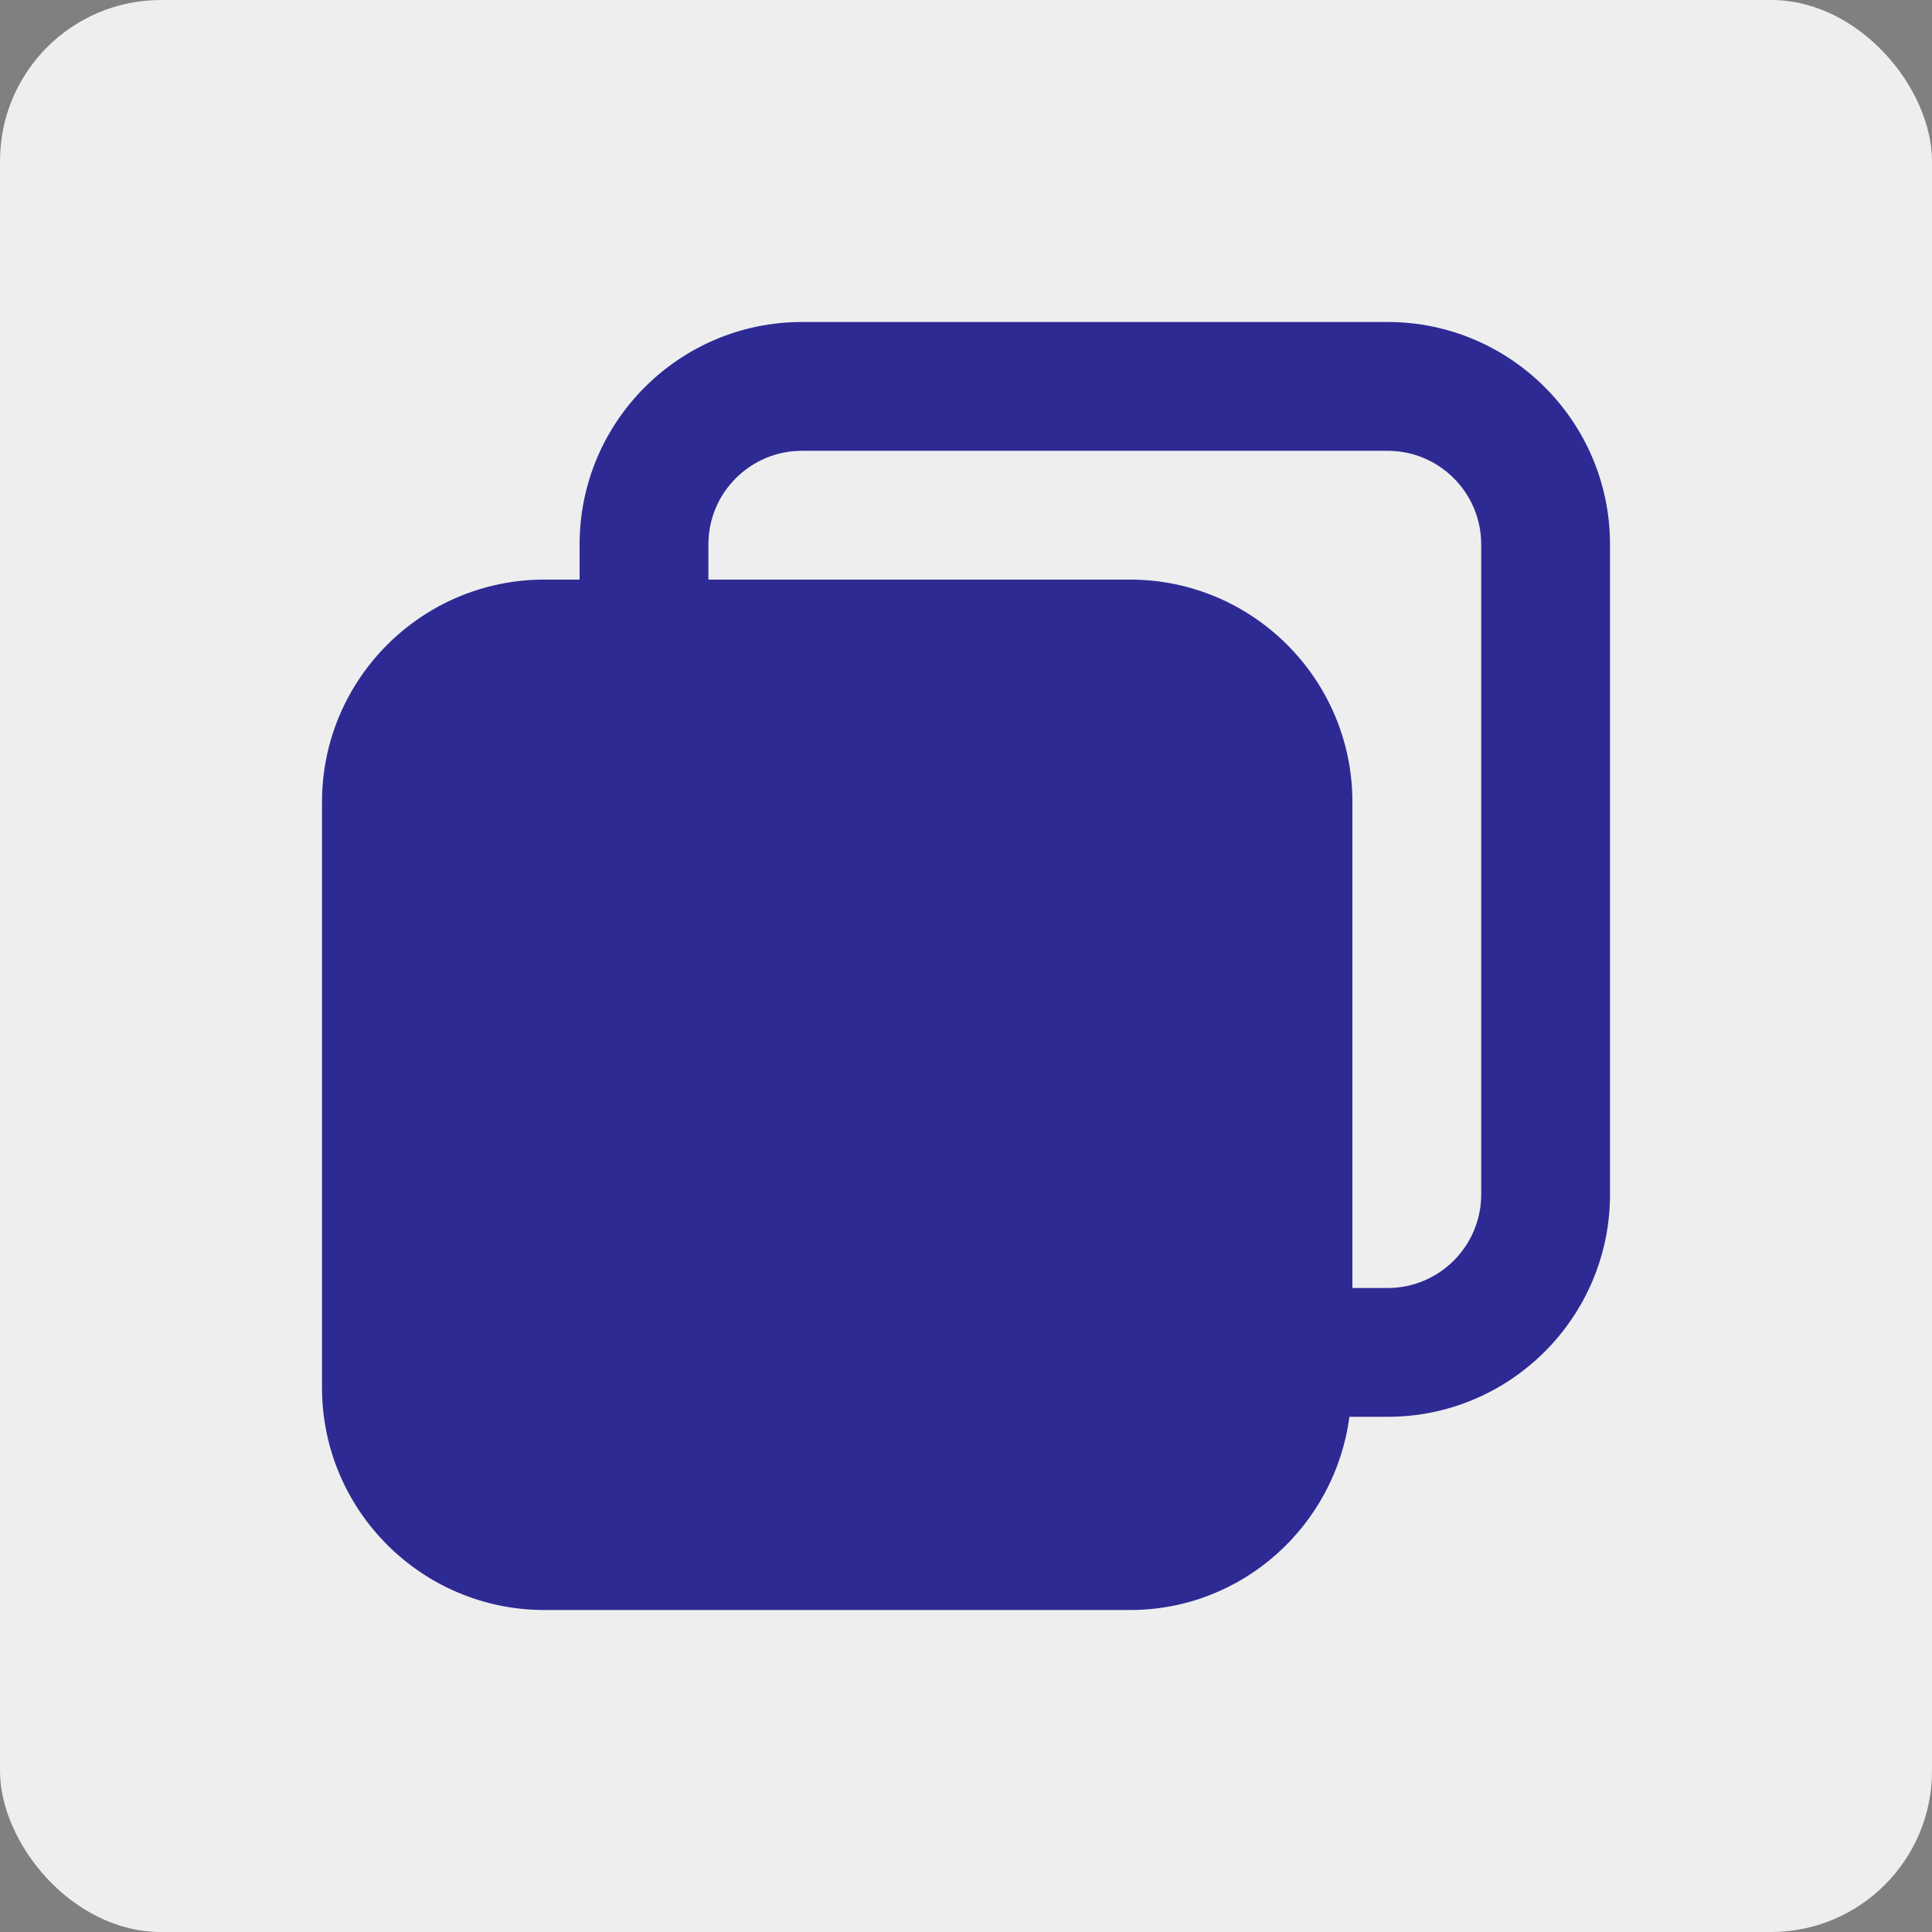 <svg width="24" height="24" viewBox="0 0 24 24" fill="none" xmlns="http://www.w3.org/2000/svg">
<rect x="0" y="0" width="24" height="24" fill="#808080" stroke="none"/>
<rect width="24" height="24" rx="2" fill="#EEEEEE"/>
<path d="M17.238 4H9.962C8.439 4 7.2 5.239 7.2 6.762V7.2H6.762C5.239 7.2 4 8.439 4 9.962V17.238C4 18.761 5.239 20 6.762 20H14.038C15.437 20 16.584 18.951 16.763 17.6H17.238C18.761 17.6 20 16.361 20 14.838V6.762C20 5.239 18.761 4 17.238 4ZM18.4 14.838C18.4 15.479 17.879 16 17.238 16H16.8V9.962C16.8 8.439 15.561 7.2 14.038 7.2H8.8V6.762C8.8 6.121 9.321 5.6 9.962 5.6H17.238C17.879 5.6 18.4 6.121 18.4 6.762V14.838Z" fill="#2E2A94"/>
</svg>
